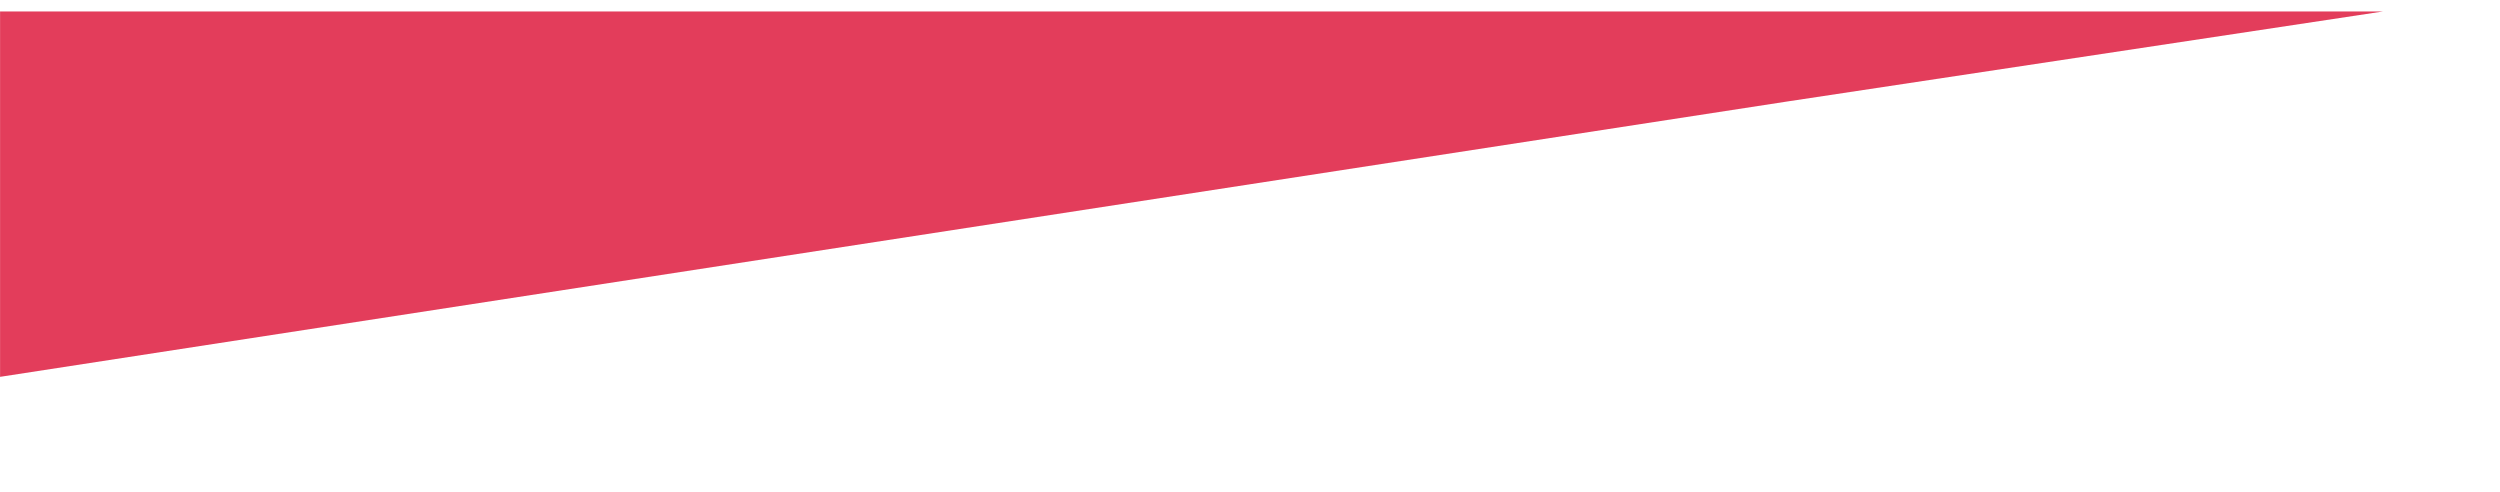 <svg width="1088" height="214" viewBox="0 0 1088 214" fill="none" xmlns="http://www.w3.org/2000/svg">
<g filter="url(#filter0_d_460_45)">
<path d="M777.779 40.174L0.029 160V1H1037.03L777.779 40.174Z" fill="#E33D5B"/>
</g>
<defs>
<filter id="filter0_d_460_45" x="-49.971" y="-45" width="1137" height="259" filterUnits="userSpaceOnUse" color-interpolation-filters="sRGB">
<feFlood flood-opacity="0" result="BackgroundImageFix"/>
<feColorMatrix in="SourceAlpha" type="matrix" values="0 0 0 0 0 0 0 0 0 0 0 0 0 0 0 0 0 0 127 0" result="hardAlpha"/>
<feOffset dy="4"/>
<feGaussianBlur stdDeviation="25"/>
<feComposite in2="hardAlpha" operator="out"/>
<feColorMatrix type="matrix" values="0 0 0 0 0 0 0 0 0 0 0 0 0 0 0 0 0 0 0.25 0"/>
<feBlend mode="normal" in2="BackgroundImageFix" result="effect1_dropShadow_460_45"/>
<feBlend mode="normal" in="SourceGraphic" in2="effect1_dropShadow_460_45" result="shape"/>
</filter>
</defs>
</svg>
